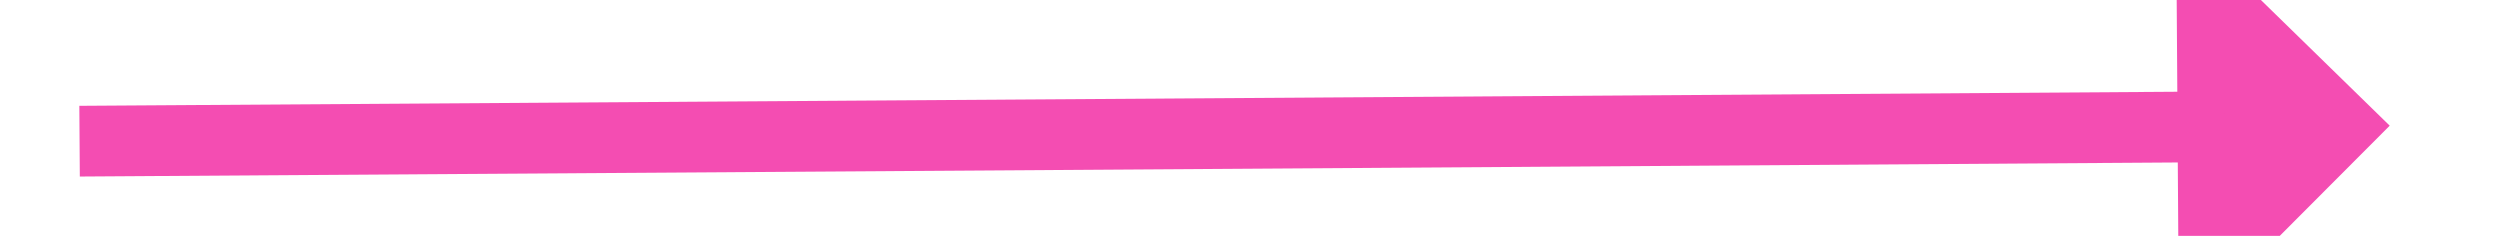 ﻿<?xml version="1.0" encoding="utf-8"?>
<svg version="1.1" xmlns:xlink="http://www.w3.org/1999/xlink" width="106px" height="10px" preserveAspectRatio="xMinYMid meet" viewBox="574 959  106 8" xmlns="http://www.w3.org/2000/svg">
  <g transform="matrix(0.883 -0.469 0.469 0.883 -378.709 407.08 )">
    <path d="M 667 972.4  L 676 963.5  L 667 954.6  L 667 972.4  Z " fill-rule="nonzero" fill="#f44db2" stroke="none" transform="matrix(0.886 0.463 -0.463 0.886 517.229 -180.795 )" />
    <path d="M 578 963.5  L 669 963.5  " stroke-width="3" stroke="#f44db2" fill="none" transform="matrix(0.886 0.463 -0.463 0.886 517.229 -180.795 )" />
  </g>
</svg>